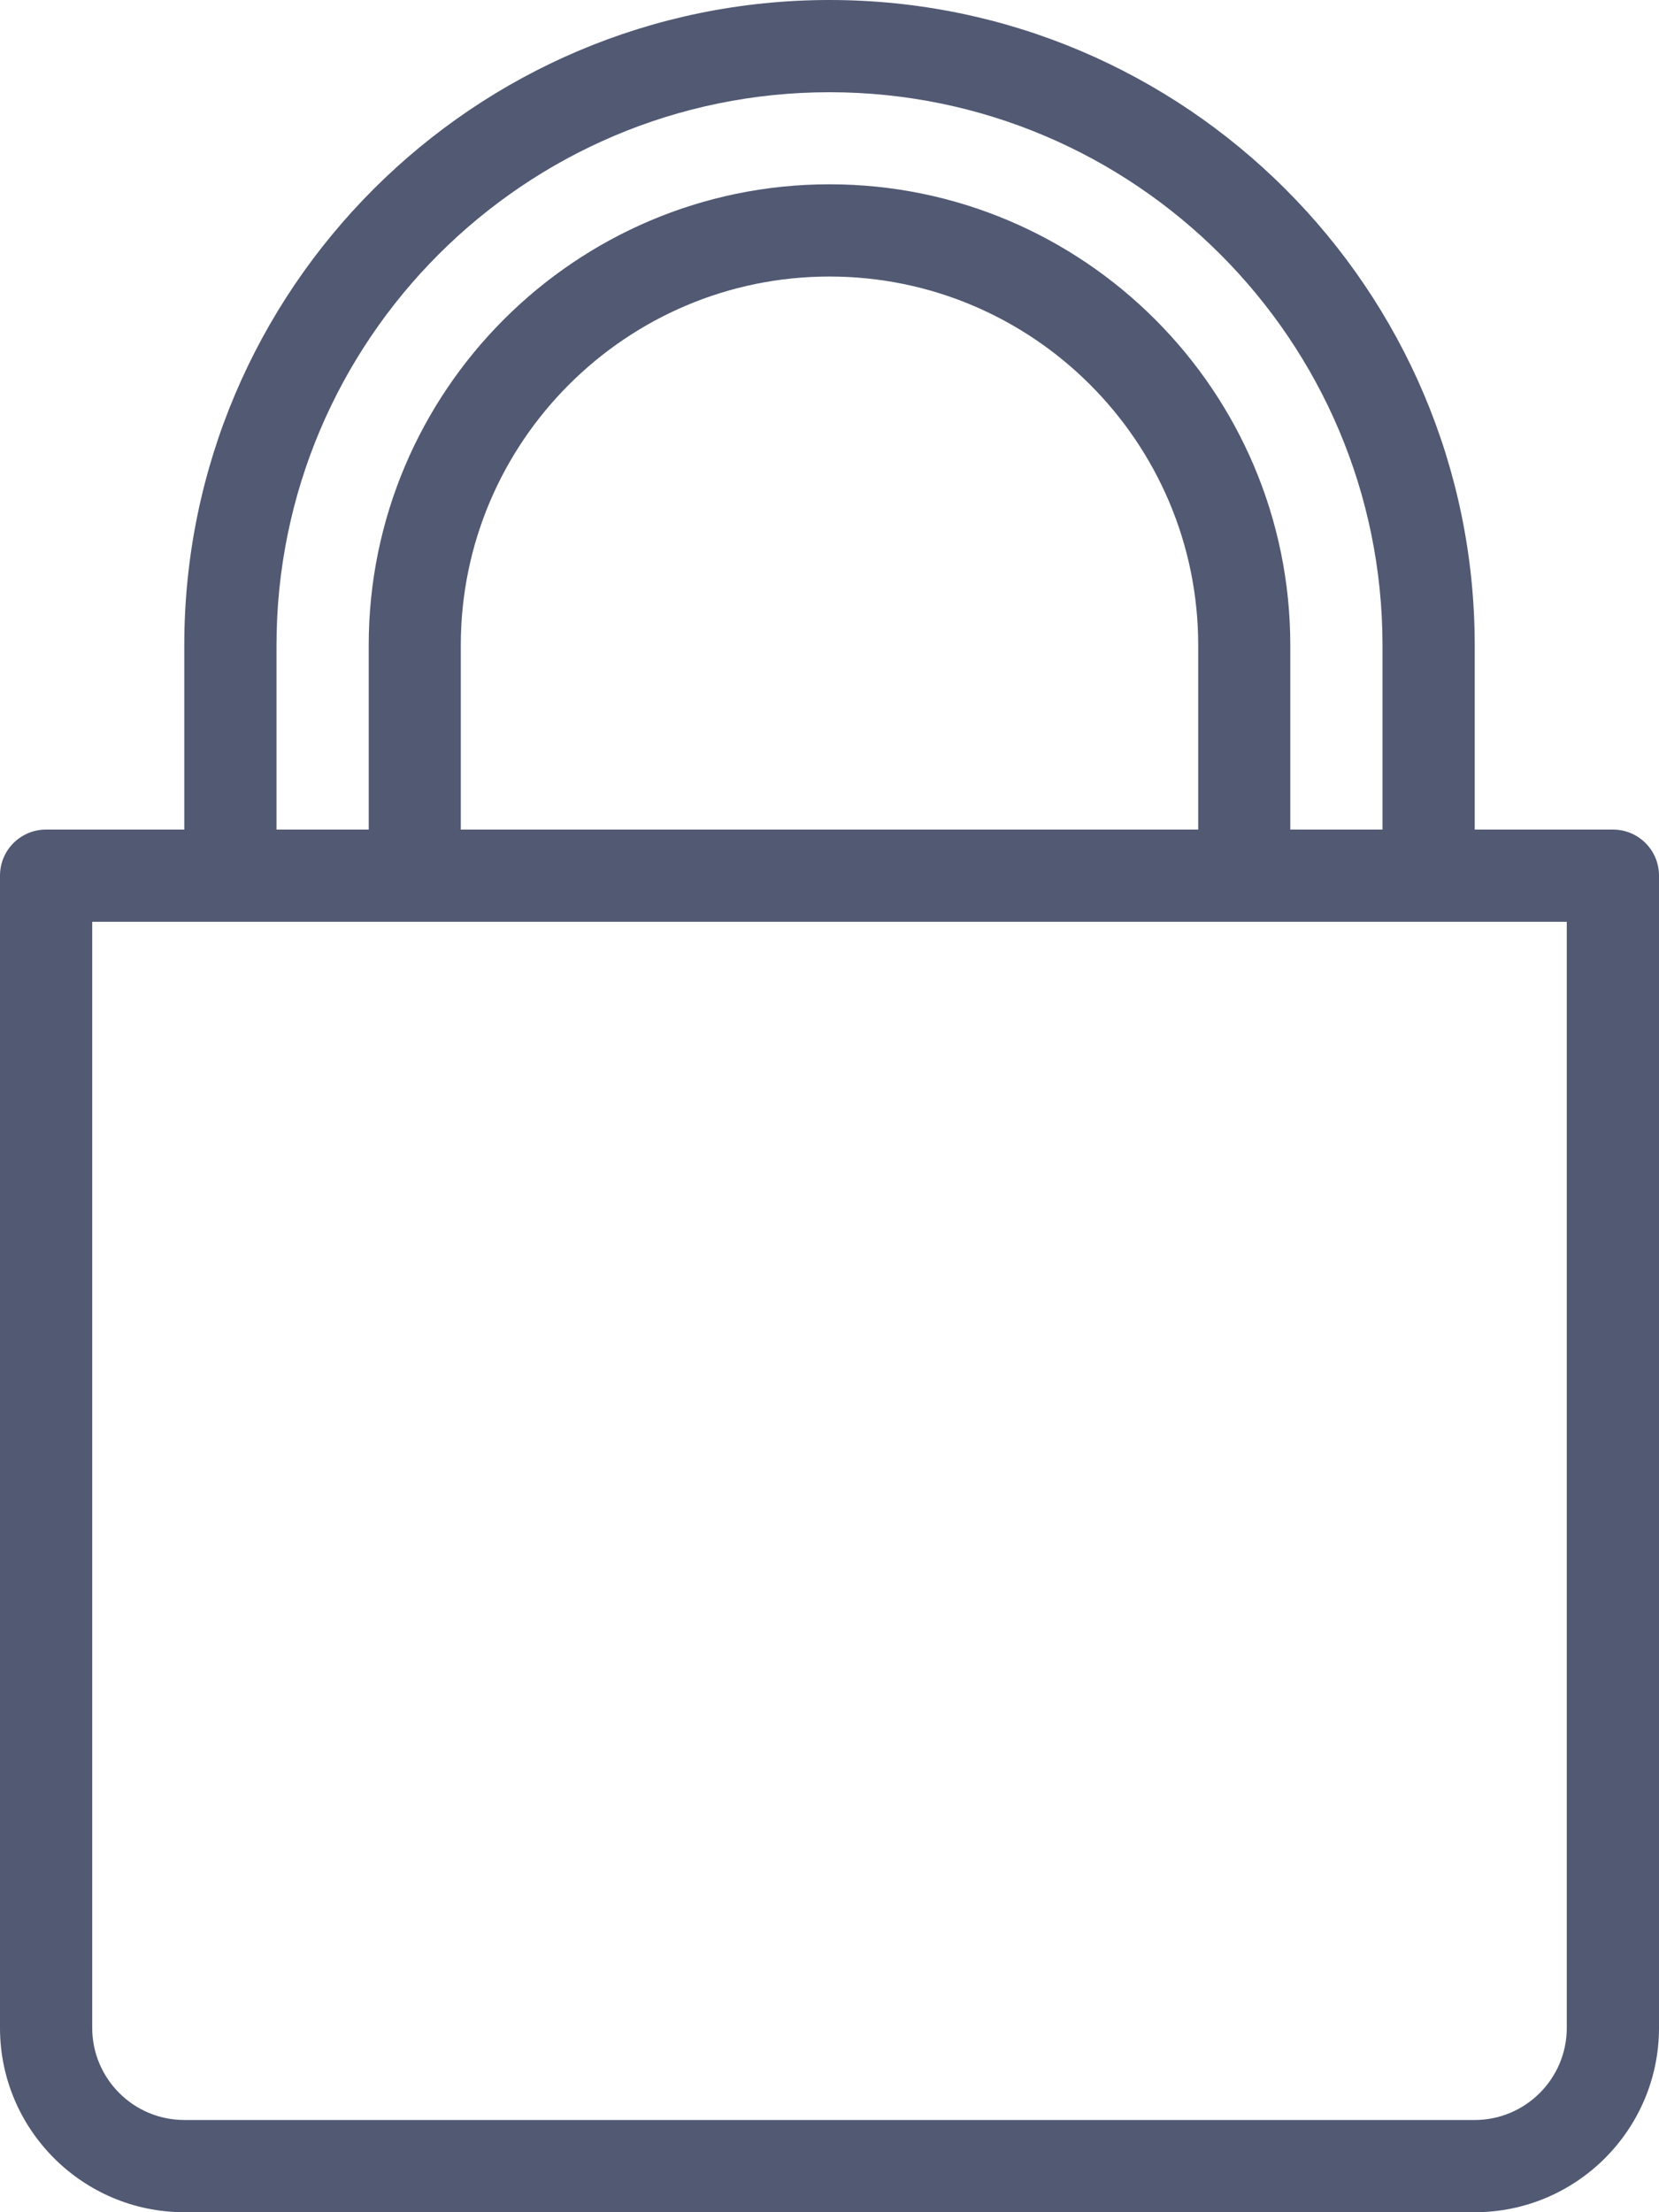 <svg width="12" height="16" viewBox="0 0 12 16" fill="none" xmlns="http://www.w3.org/2000/svg">
    <path d="M11.667 6H10.667V4.667C10.667 2.093 8.573 0 6 0C3.427 0 1.333 2.093 1.333 4.667V6H0.333C0.149 6 0 6.149 0 6.333V14.667C0 15.402 0.598 16 1.333 16H10.667C11.402 16 12 15.402 12 14.667V6.333C12 6.149 11.851 6 11.667 6ZM2 4.667C2 2.461 3.794 0.667 6 0.667C8.206 0.667 10 2.461 10 4.667V6H9.333V4.667C9.333 2.829 7.838 1.333 6 1.333C4.162 1.333 2.667 2.829 2.667 4.667V6H2V4.667ZM8.667 4.667V6H3.333V4.667C3.333 3.196 4.53 2 6 2C7.47 2 8.667 3.196 8.667 4.667ZM11.333 14.667C11.333 15.034 11.034 15.333 10.667 15.333H1.333C0.966 15.333 0.667 15.034 0.667 14.667V6.667H11.333V14.667Z" fill="#515973"/>
</svg>
